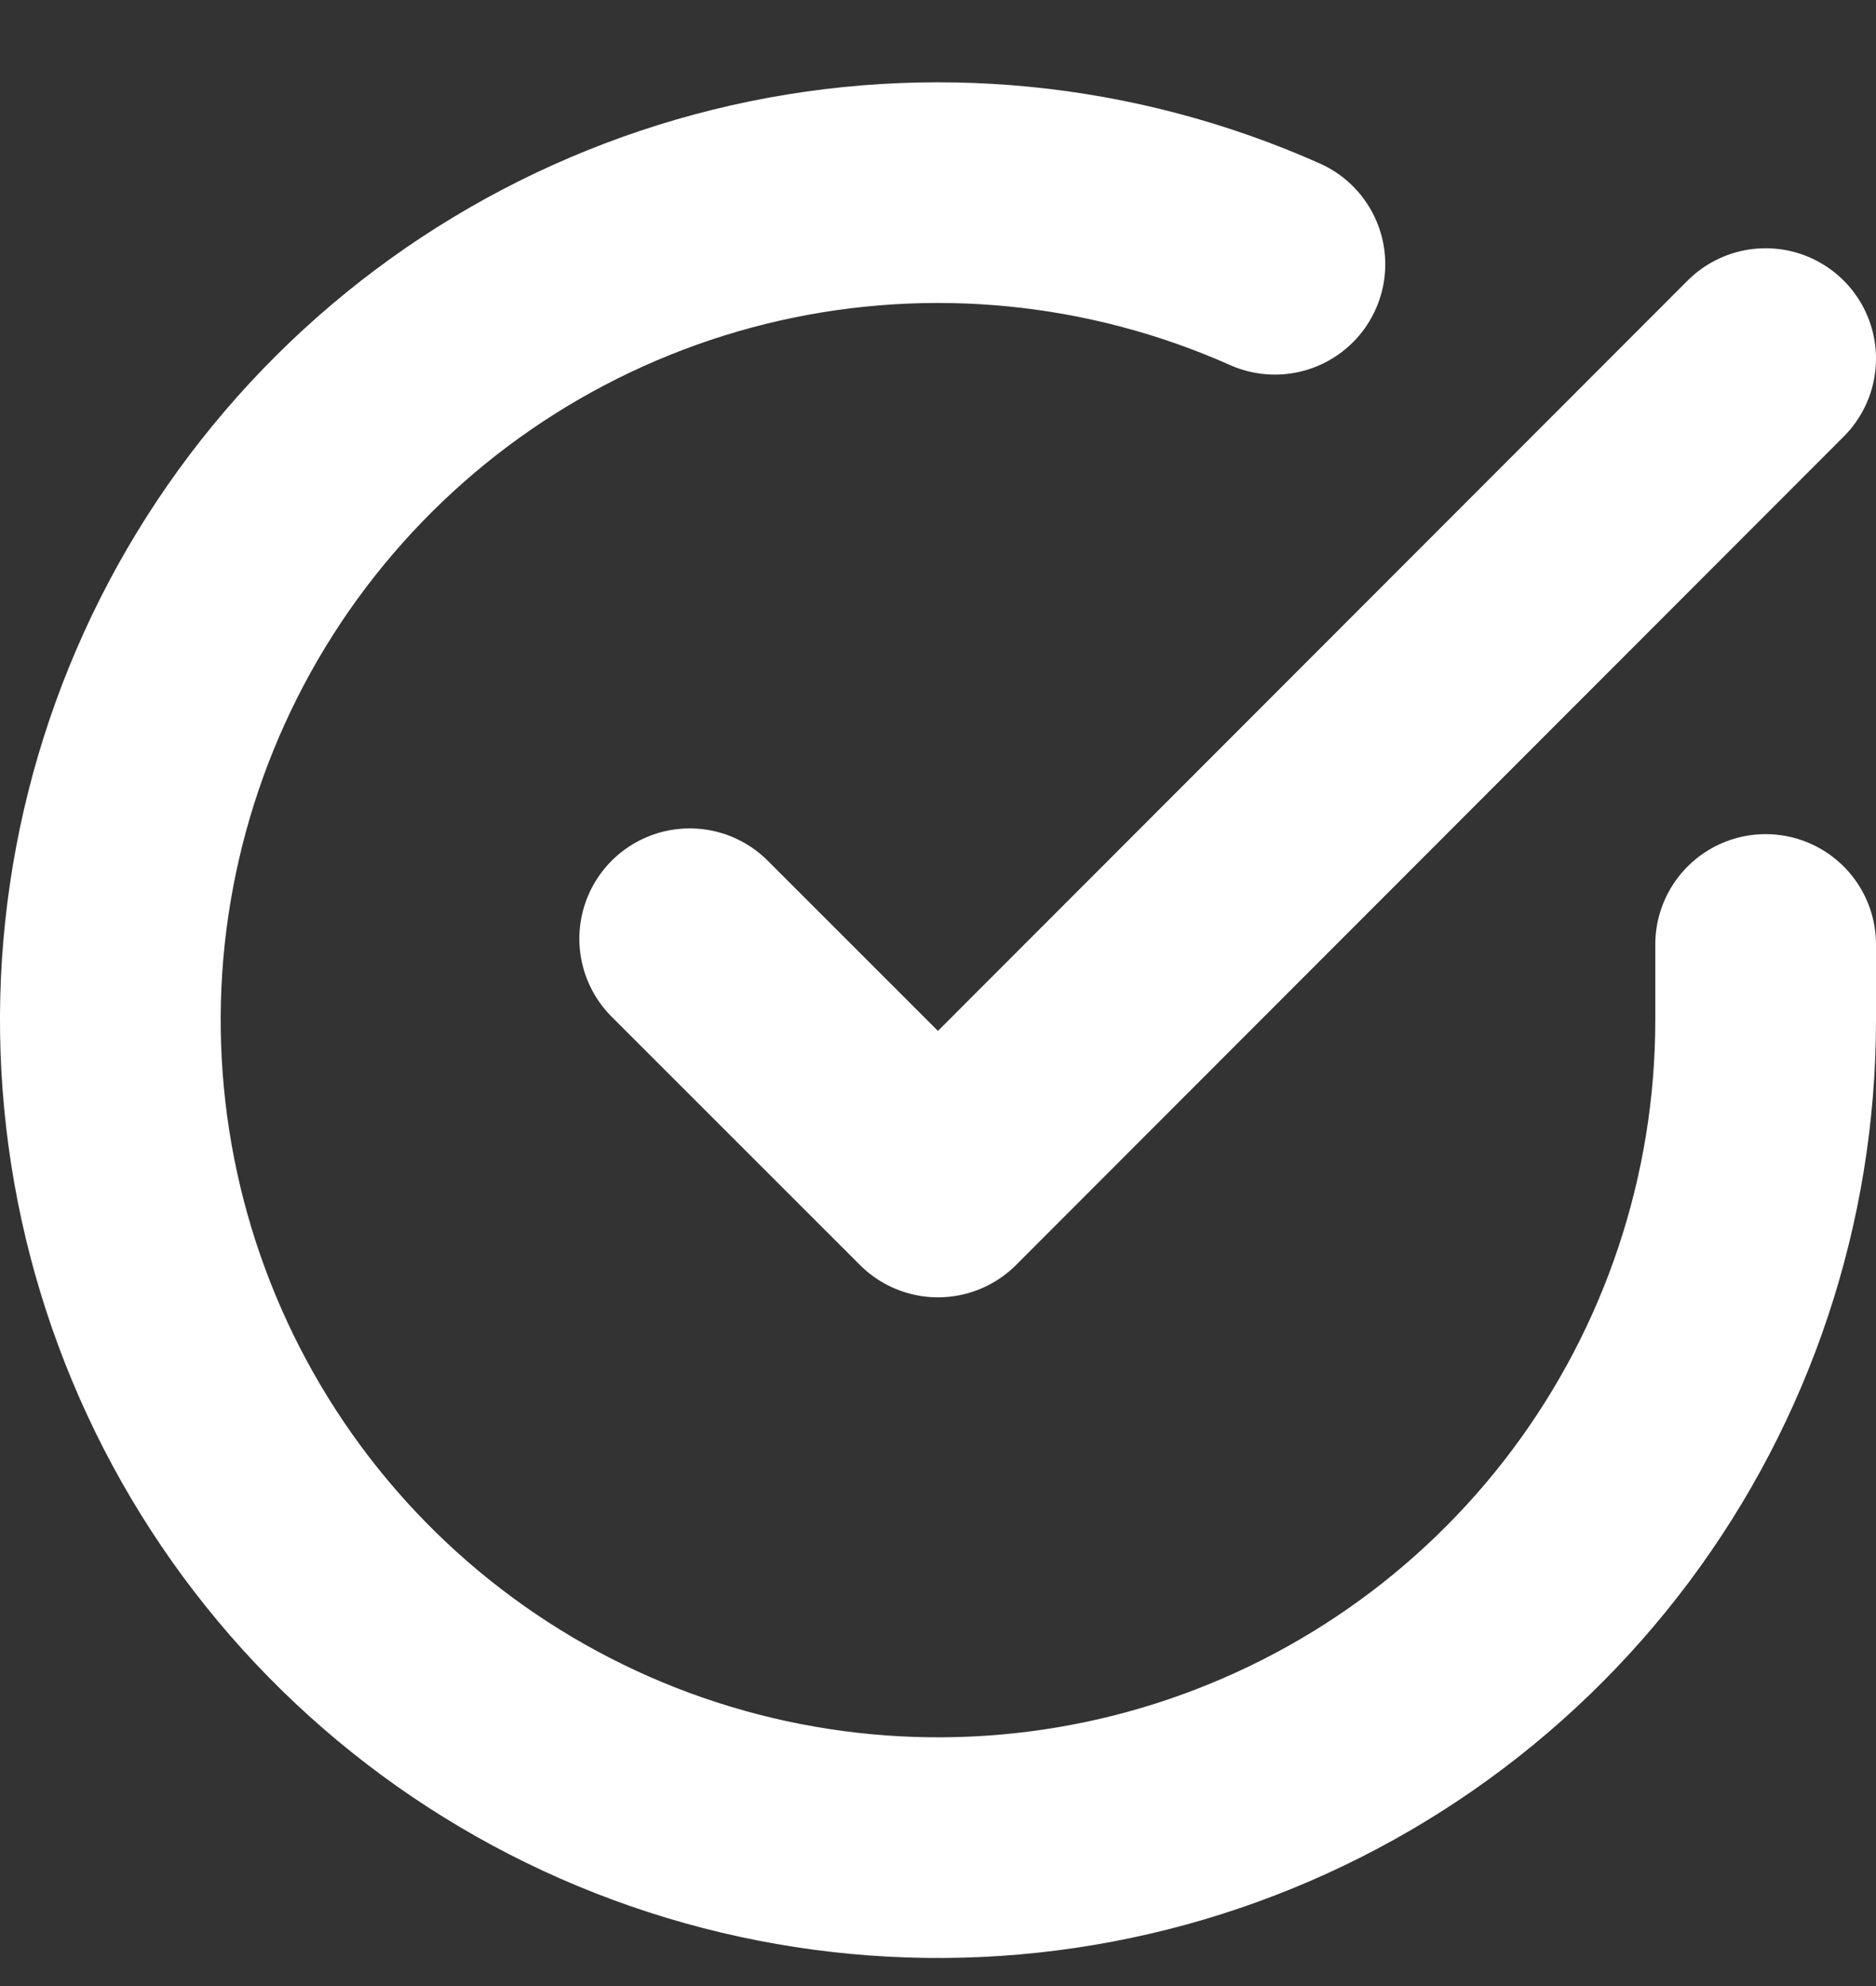 <?xml version="1.0" encoding="UTF-8"?>
<svg width="17px" height="18px" viewBox="0 0 17 18" version="1.1" xmlns="http://www.w3.org/2000/svg" xmlns:xlink="http://www.w3.org/1999/xlink">
    <rect x="0" y="0" width="17" height="18" fill="#333333" stroke="none"/>
    <!-- Generator: Sketch 54.1 (76490) - https://sketchapp.com -->
    <title>Success</title>
    <desc>Created with Sketch.</desc>
    <g id="Page-1" stroke="none" stroke-width="1" fill="none" fill-rule="evenodd" stroke-linecap="round" stroke-linejoin="round">
        <g id="Artboard" transform="translate(-625, -380)" stroke="#FFFFFF" stroke-width="2">
            <g id="Success" transform="translate(626, 381)">
                <path d="M15,7.56 L15,8.25 C14.999,9.867 14.475,11.441 13.507,12.736 C12.539,14.032 11.177,14.979 9.627,15.438 C8.076,15.897 6.418,15.841 4.901,15.281 C3.384,14.721 2.088,13.685 1.208,12.328 C0.328,10.971 -0.09,9.366 0.016,7.752 C0.123,6.139 0.748,4.602 1.799,3.373 C2.85,2.143 4.27,1.287 5.847,0.93 C7.425,0.574 9.075,0.737 10.553,1.395" id="Path"></path>
                <polyline id="Path" points="15 2.25 7.5 9.758 5.25 7.508"></polyline>
            </g>
        </g>
    </g>
</svg>